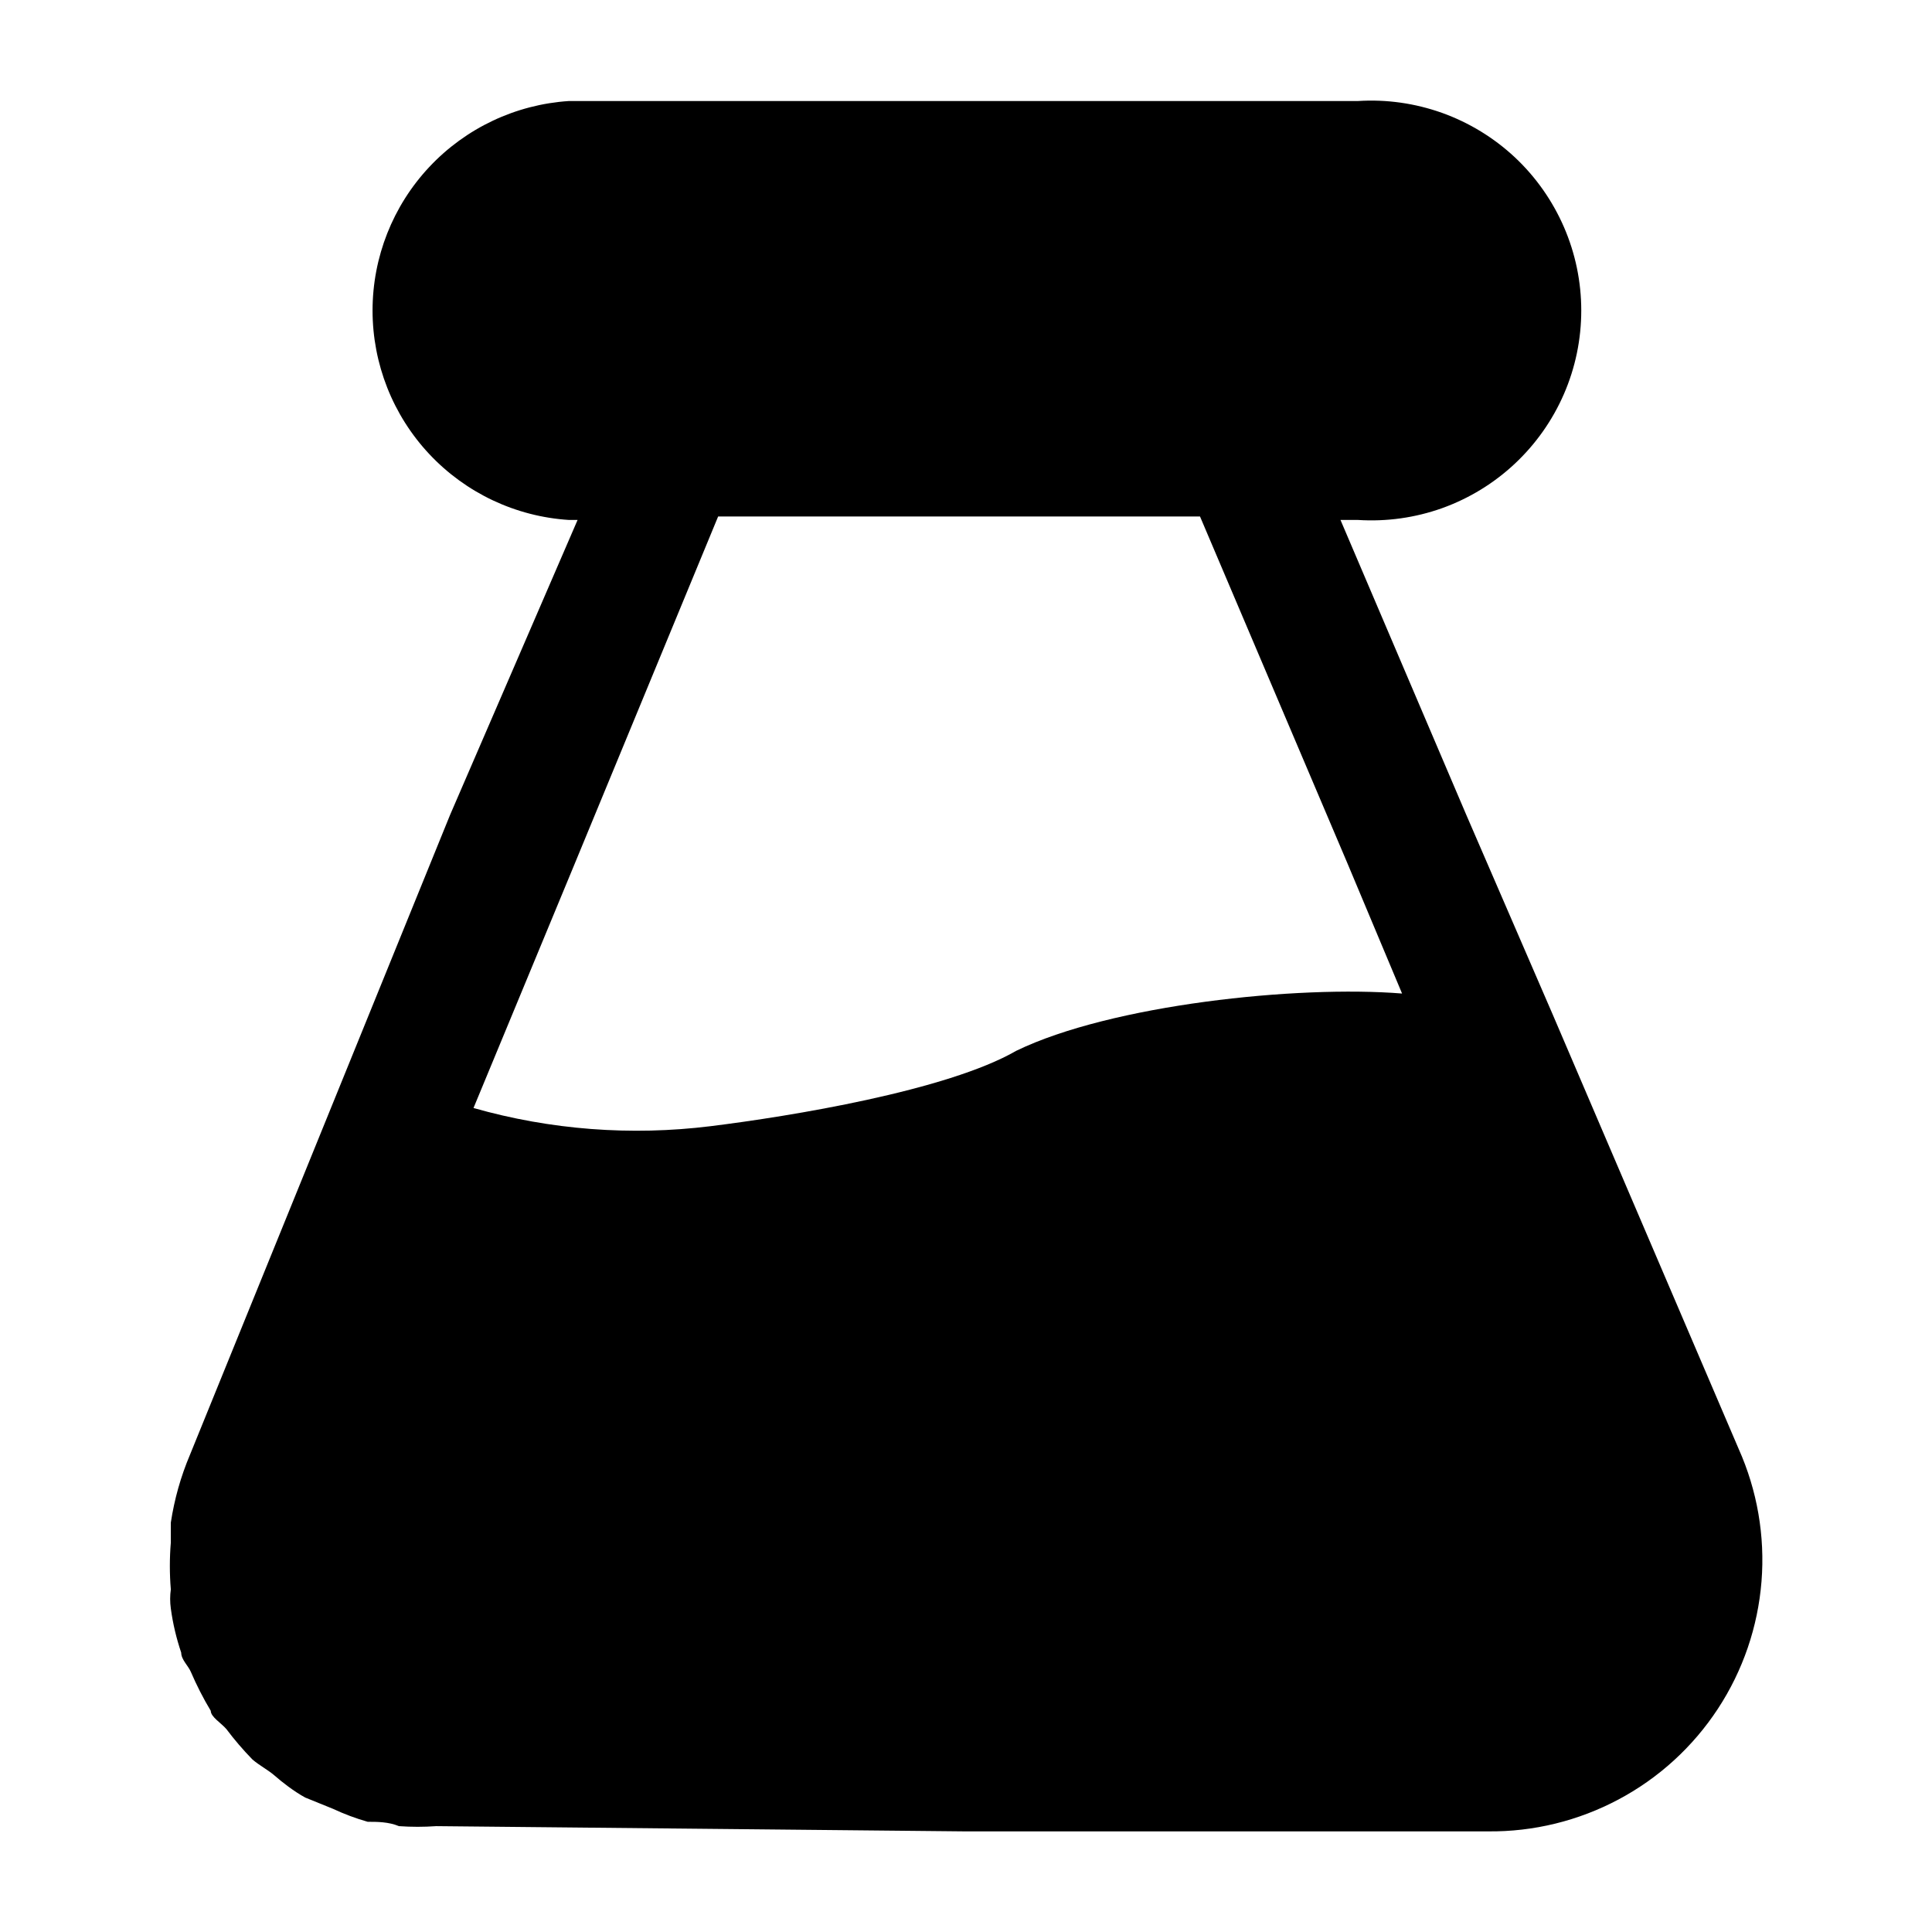 <svg width="24" height="24" viewBox="0 0 24 24" fill="none" xmlns="http://www.w3.org/2000/svg">
<path d="M21.598 17.998L19.292 12.611L18.215 10.123L16.652 6.459H16.868C17.224 6.482 17.58 6.432 17.916 6.312C18.252 6.191 18.559 6.003 18.819 5.759C19.079 5.515 19.286 5.221 19.428 4.894C19.57 4.567 19.643 4.214 19.643 3.857C19.643 3.501 19.57 3.148 19.428 2.821C19.286 2.494 19.079 2.199 18.819 1.955C18.559 1.712 18.252 1.524 17.916 1.403C17.58 1.283 17.224 1.232 16.868 1.255H7.067C6.406 1.298 5.786 1.591 5.333 2.074C4.88 2.557 4.628 3.195 4.628 3.857C4.628 4.52 4.88 5.158 5.333 5.641C5.786 6.124 6.406 6.417 7.067 6.459H7.175L5.591 10.123L2.359 18.074C2.245 18.343 2.166 18.625 2.122 18.914C2.122 19 2.122 19.087 2.122 19.162C2.106 19.356 2.106 19.55 2.122 19.744C2.111 19.822 2.111 19.902 2.122 19.981C2.147 20.168 2.191 20.352 2.251 20.53C2.251 20.616 2.338 20.692 2.37 20.767C2.442 20.934 2.524 21.096 2.618 21.252C2.618 21.328 2.747 21.403 2.812 21.479C2.911 21.611 3.019 21.737 3.135 21.856C3.221 21.931 3.329 21.985 3.415 22.06C3.501 22.136 3.652 22.254 3.792 22.33L4.137 22.47C4.276 22.535 4.42 22.589 4.568 22.631C4.686 22.631 4.826 22.631 4.956 22.685C5.11 22.696 5.265 22.696 5.419 22.685L11.978 22.75H18.484C19.05 22.756 19.608 22.619 20.107 22.353C20.607 22.087 21.031 21.699 21.341 21.226C21.651 20.753 21.837 20.209 21.882 19.645C21.927 19.081 21.829 18.515 21.598 17.998ZM8.921 6.416H14.907L16.739 10.726L17.417 12.342C16.112 12.237 13.803 12.482 12.625 13.053C11.764 13.55 9.812 13.868 8.826 13.99C7.839 14.112 6.838 14.036 5.882 13.764L7.132 10.747L8.921 6.416Z" fill="black"/>
</svg>
